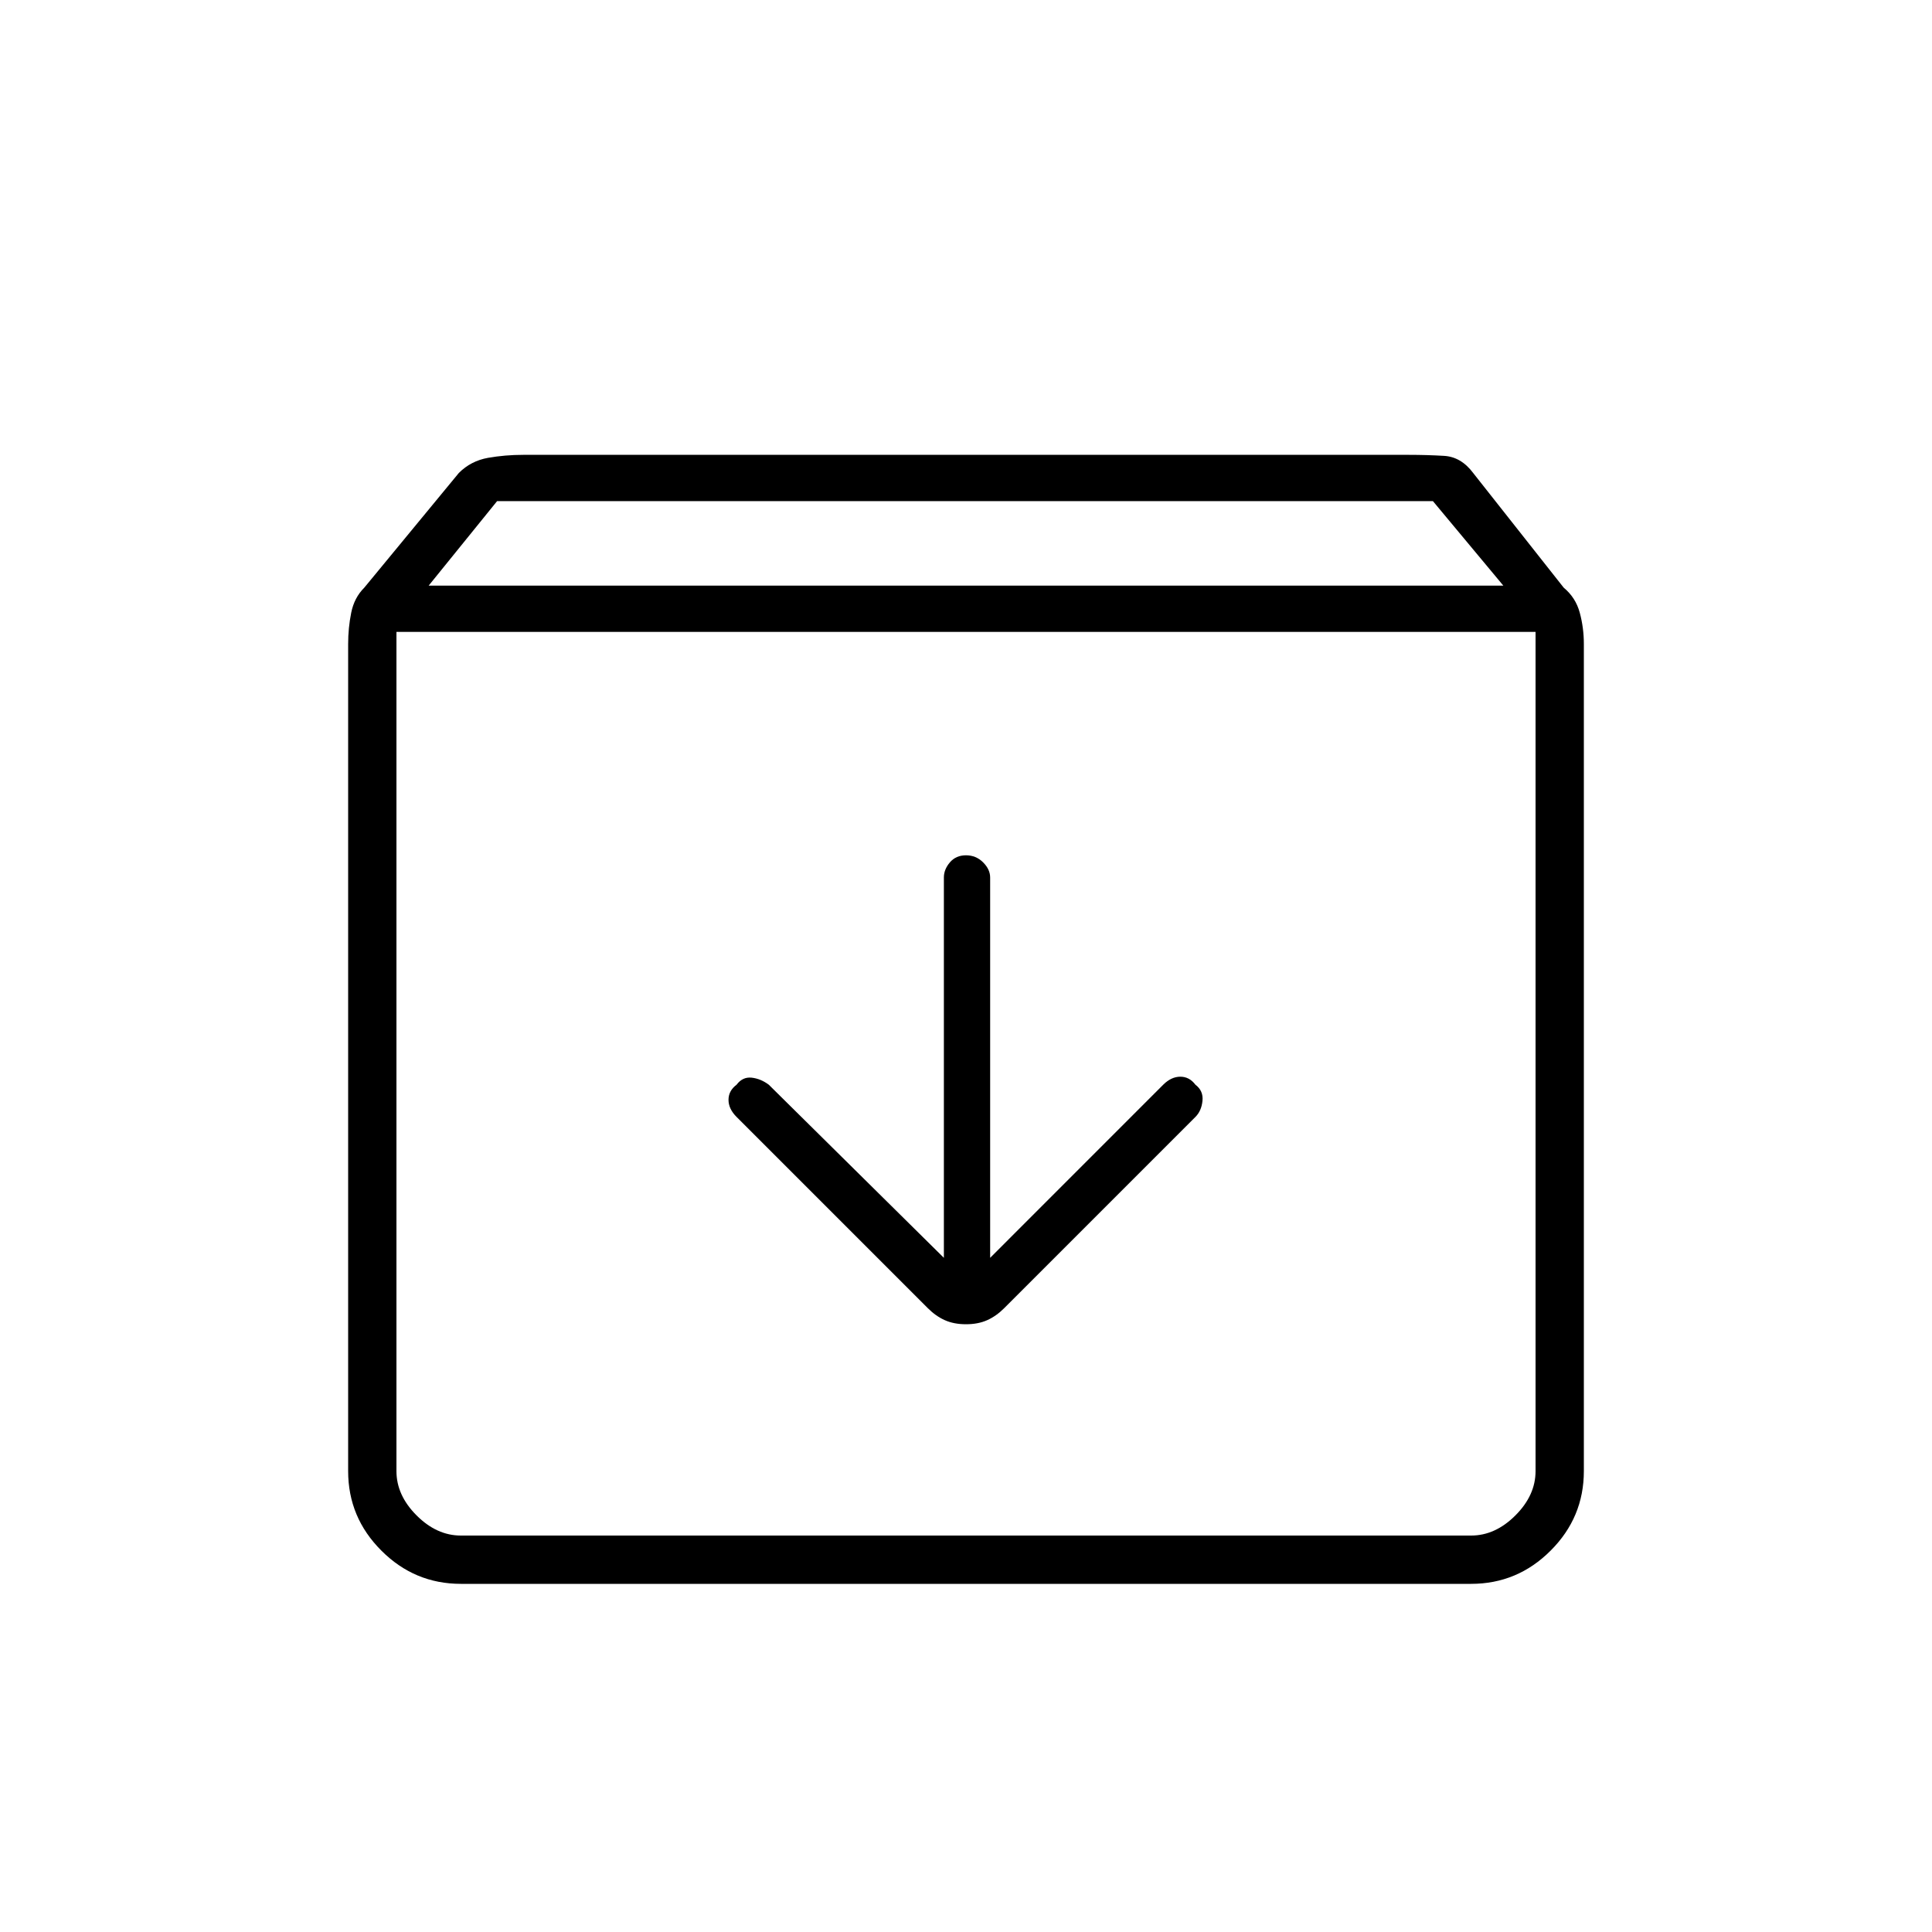 <svg xmlns="http://www.w3.org/2000/svg" height="40" width="40"><path d="M9.542 32.792q-.959 0-1.646-.688-.688-.687-.688-1.646V13.333q0-.333.063-.645.062-.313.271-.521L9.5 9.792q.25-.25.604-.313.354-.062.729-.062h18.334q.375 0 .729.021.354.02.604.354l1.875 2.375q.25.208.333.521.084.312.084.645v17.125q0 .959-.688 1.646-.687.688-1.646.688Zm-.667-20.667h22.25l-1.458-1.75H10.292Zm.667 19.667h20.916q.5 0 .917-.417.417-.417.417-.917V13.083H8.208v17.375q0 .5.417.917.417.417.917.417ZM20 27.417q.25 0 .438-.084.187-.083.354-.25l3.958-3.958q.125-.125.146-.333.021-.209-.146-.334-.125-.166-.312-.166-.188 0-.355.166L20.5 26.042v-7.875q0-.167-.146-.313T20 17.708q-.208 0-.333.146-.125.146-.125.313v7.875l-3.625-3.584q-.167-.125-.355-.146-.187-.02-.312.146-.167.125-.167.313 0 .187.167.354l3.958 3.958q.167.167.354.25.188.084.438.084ZM8.208 31.792V13.083 31.792Z"/></svg>